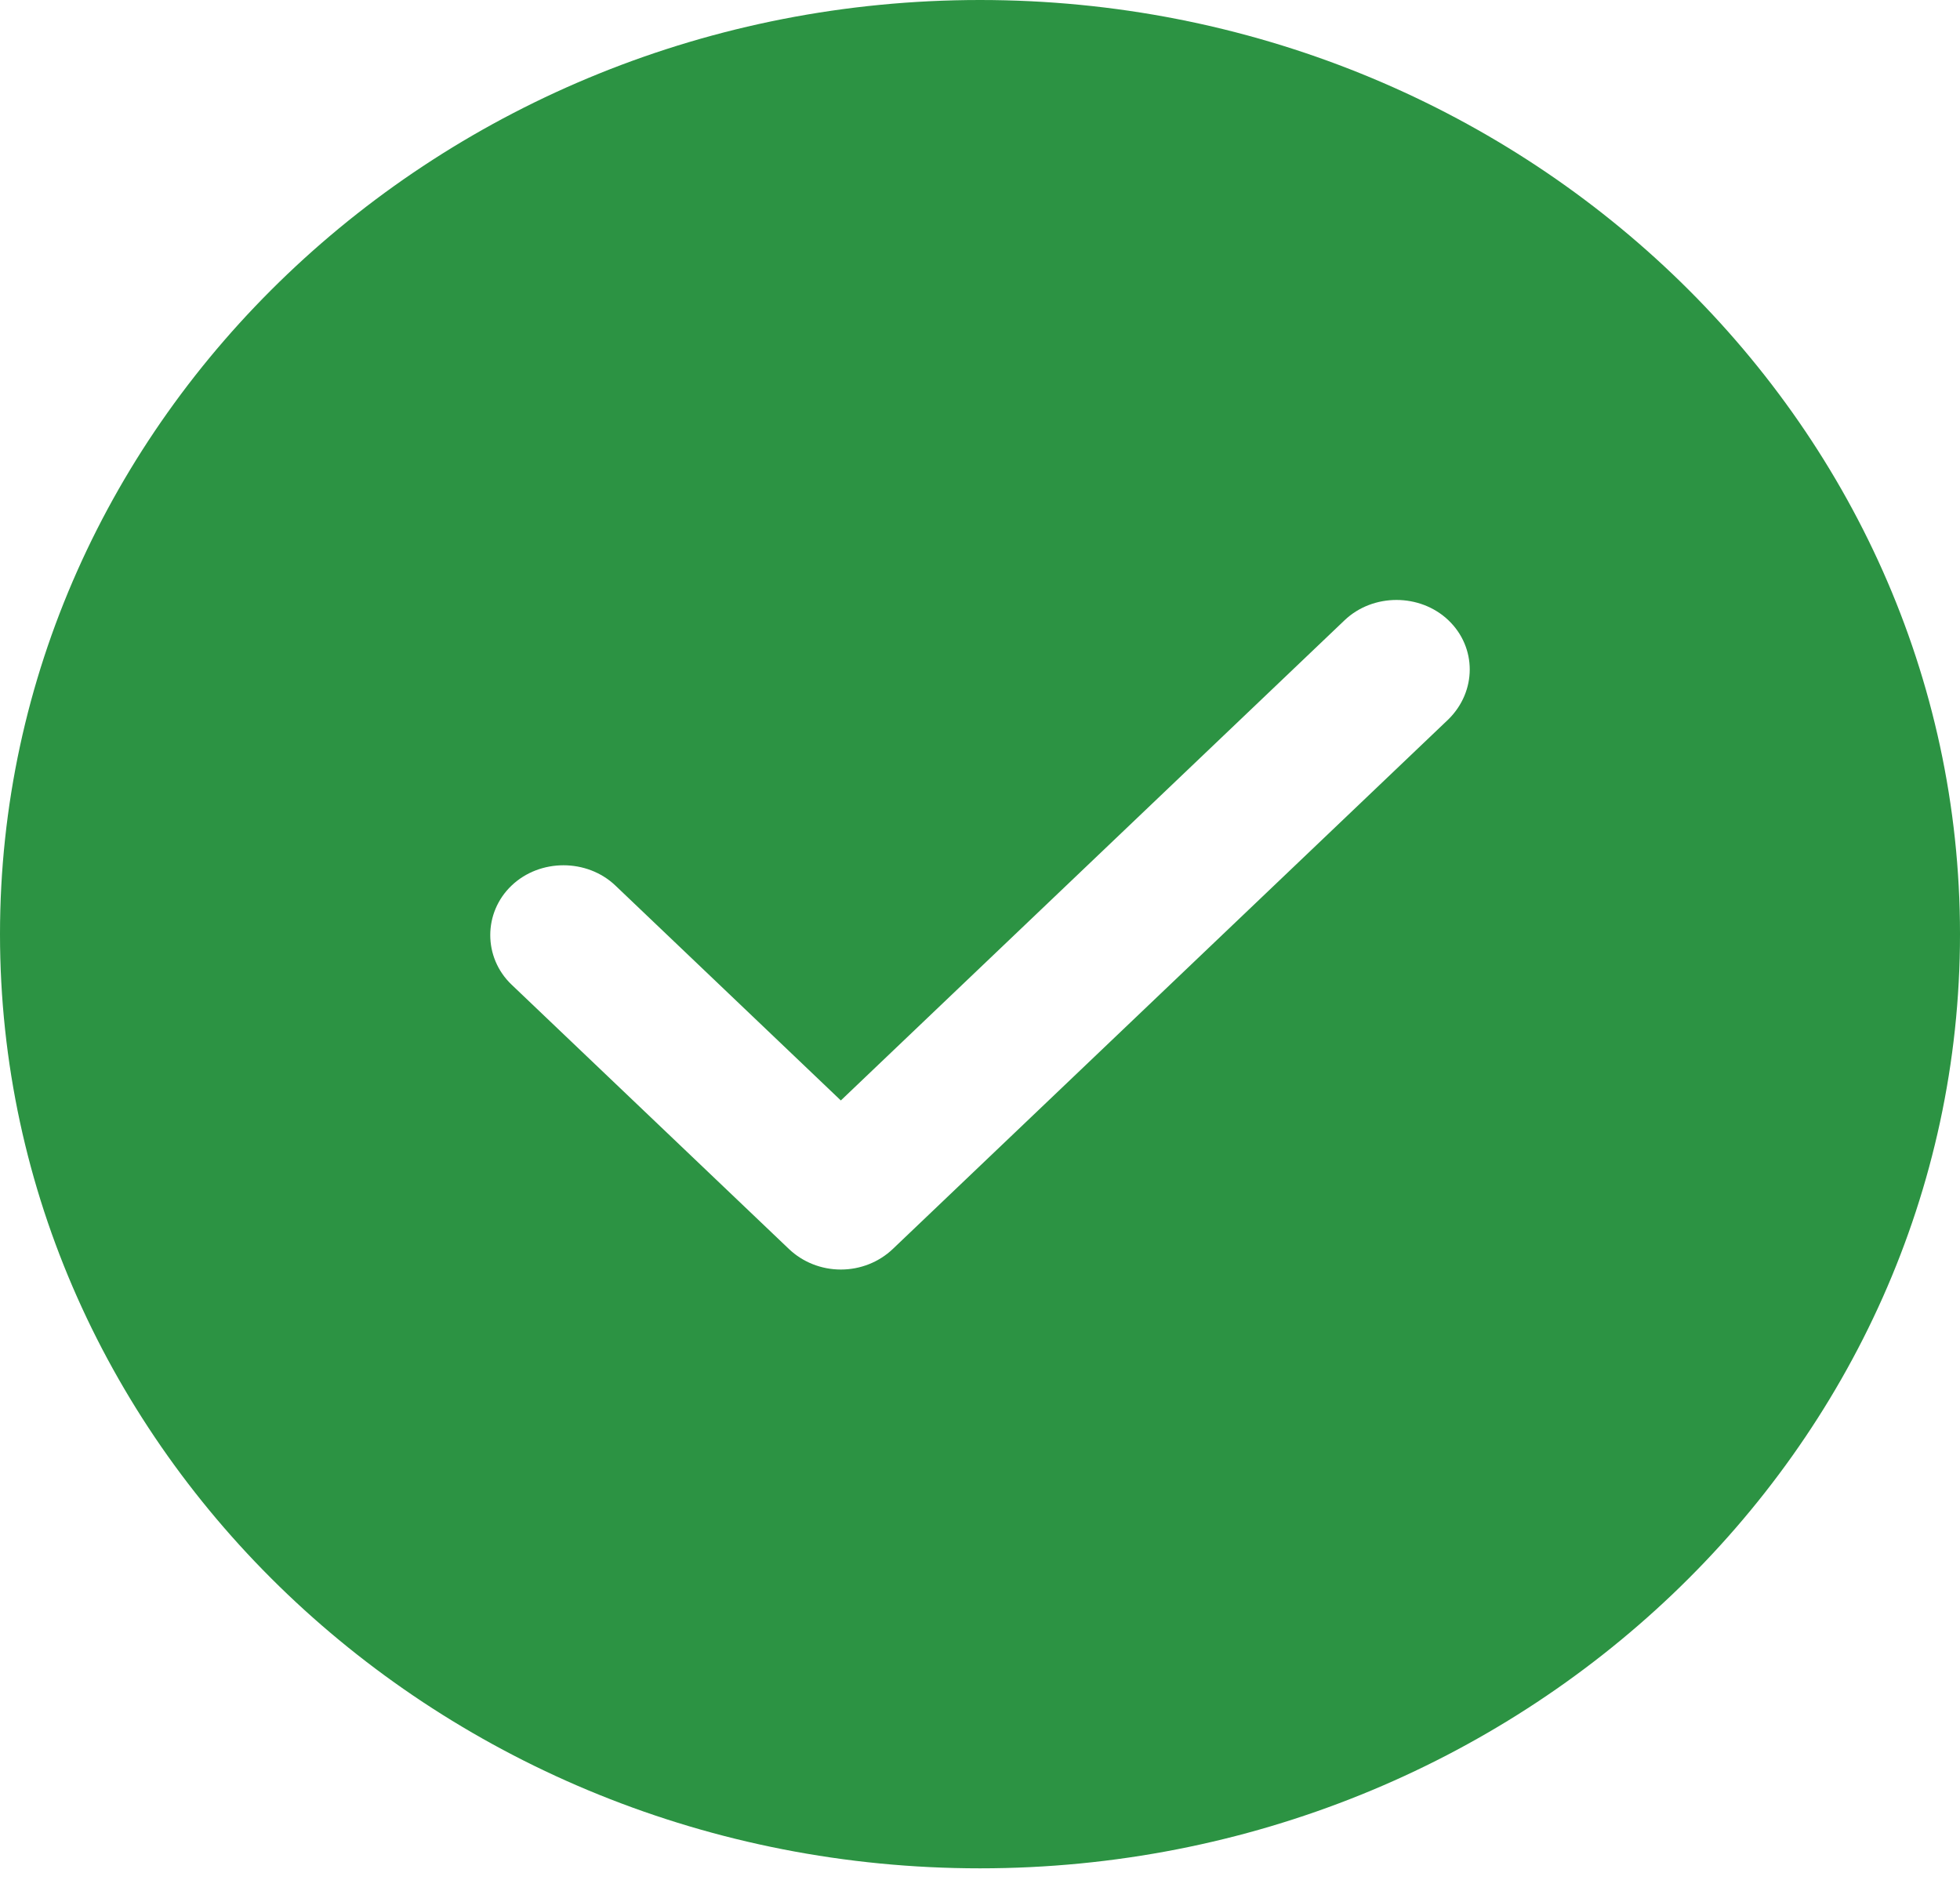 <svg width="49" height="47" viewBox="0 0 49 47" fill="none" xmlns="http://www.w3.org/2000/svg">
<path d="M24.5 0C11.001 0 0 10.486 0 23.354C0 36.223 11.001 46.709 24.5 46.709C37.999 46.709 49 36.223 49 23.354C49 10.486 37.999 0 24.5 0ZM36.211 17.983L22.32 31.225C21.977 31.552 21.511 31.739 21.021 31.739C20.531 31.739 20.066 31.552 19.723 31.225L12.789 24.616C12.079 23.938 12.079 22.817 12.789 22.14C13.499 21.463 14.675 21.463 15.386 22.14L21.021 27.512L33.614 15.507C34.324 14.83 35.5 14.83 36.211 15.507C36.921 16.185 36.921 17.282 36.211 17.983Z" fill="#2C9343"/>
</svg>
